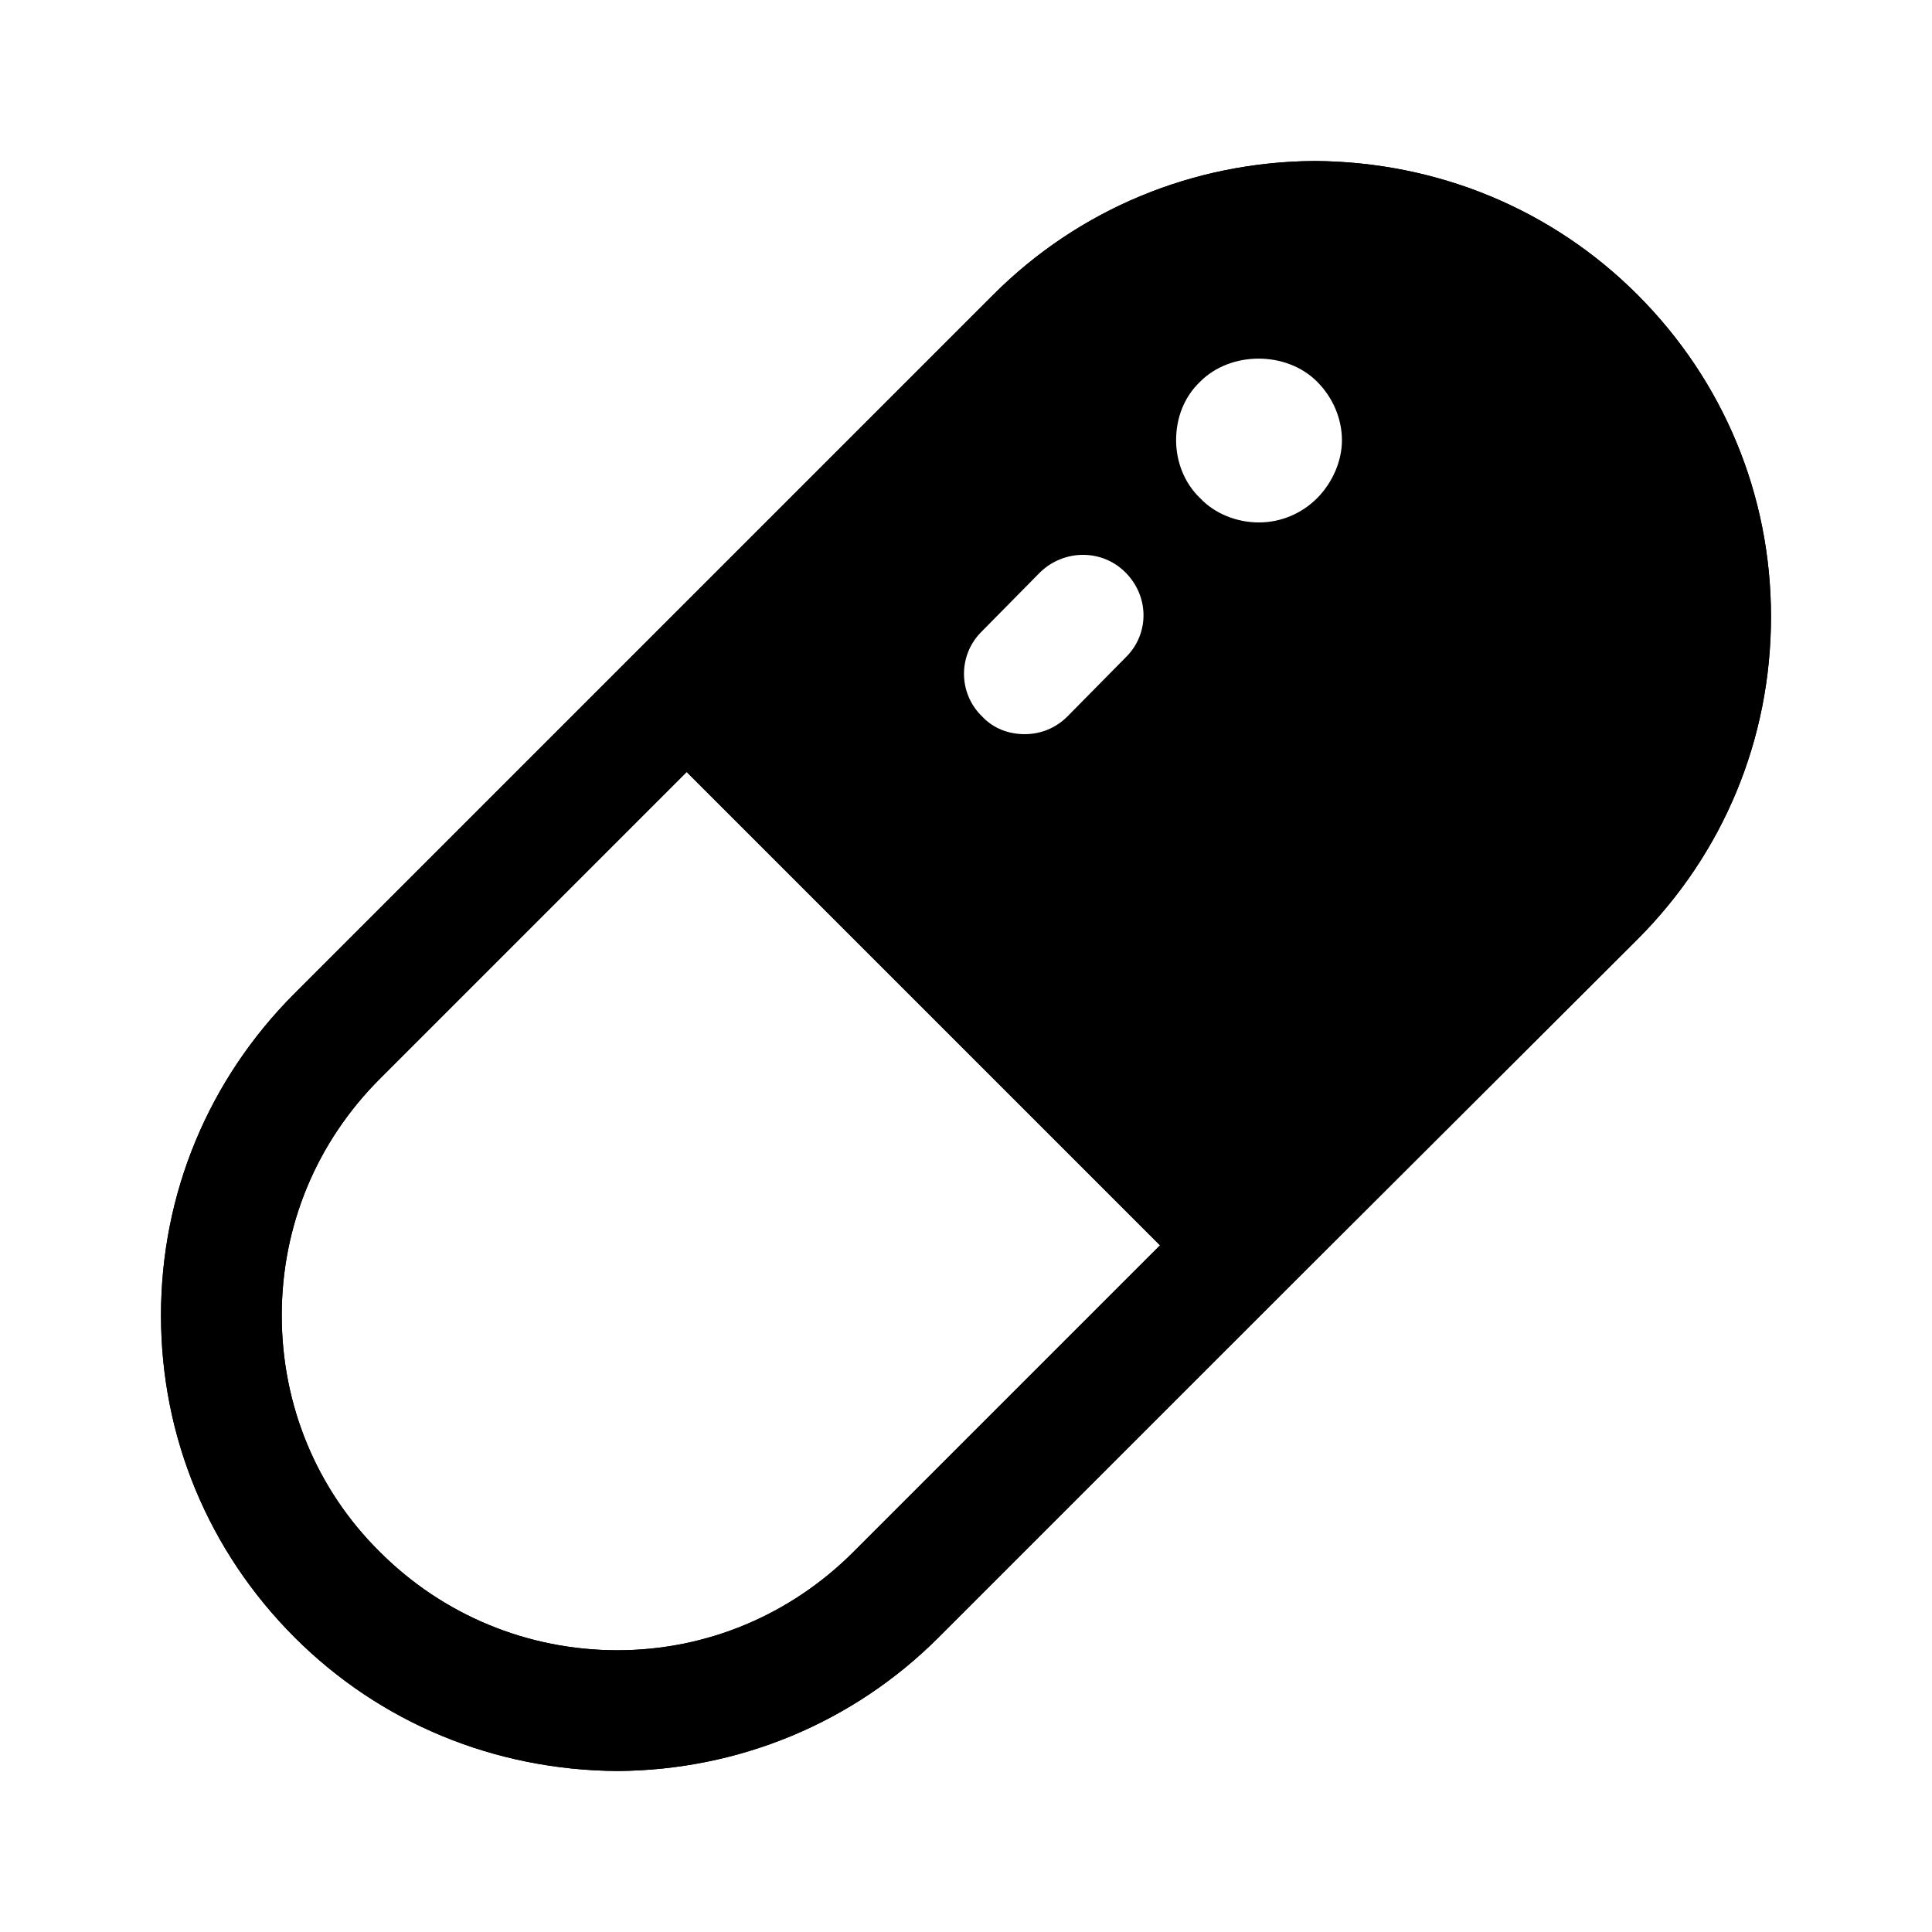 <svg width="24" height="24" viewBox="0 0 24 24" fill="none" xmlns="http://www.w3.org/2000/svg">
<path d="M20.34 3.66C19.28 2.6 17.86 2.01 16.33 2C14.82 2.01 13.4 2.6 12.34 3.66L8 8L3.66 12.34C2.59 13.41 2 14.83 2 16.34C2 17.85 2.59 19.27 3.66 20.34C4.72 21.4 6.14 21.99 7.67 22C9.18 21.99 10.6 21.4 11.66 20.34L16 16L20.34 11.67C21.41 10.6 22 9.18 22 7.66C22 6.15 21.41 4.73 20.34 3.66ZM10.6 19.28C9.82 20.06 8.78 20.5 7.67 20.5C6.55 20.5 5.5 20.06 4.72 19.28C3.93 18.5 3.5 17.45 3.5 16.34C3.5 15.23 3.93 14.19 4.72 13.4L8.53 9.59L14.41 15.47L10.6 19.28ZM19.28 10.61L15.47 14.41L9.59 8.53L13.4 4.72C14.18 3.95 15.22 3.51 16.33 3.5C17.45 3.51 18.5 3.95 19.28 4.72C20.07 5.51 20.5 6.55 20.5 7.66C20.5 8.78 20.07 9.82 19.28 10.61Z" fill="black"/>
<path d="M20.34 3.66C19.28 2.6 17.86 2.01 16.33 2C14.82 2.01 13.4 2.6 12.34 3.66L8 8L3.66 12.34C2.59 13.41 2 14.83 2 16.34C2 17.85 2.59 19.27 3.66 20.34C4.72 21.4 6.14 21.99 7.67 22C9.18 21.99 10.6 21.4 11.66 20.34L16 16L20.34 11.67C21.41 10.6 22 9.18 22 7.66C22 6.15 21.41 4.73 20.34 3.66ZM16.36 6.19C16.17 6.38 15.91 6.49 15.64 6.49C15.36 6.49 15.09 6.38 14.91 6.19C14.71 6 14.61 5.73 14.61 5.47C14.61 5.19 14.71 4.93 14.91 4.74C15.29 4.36 15.98 4.36 16.36 4.74C16.55 4.93 16.67 5.19 16.67 5.47C16.67 5.73 16.55 6 16.36 6.19ZM12.2 7.84L12.92 7.11C13.22 6.82 13.69 6.82 13.98 7.11C14.28 7.41 14.28 7.88 13.98 8.17L13.26 8.9C13.11 9.05 12.92 9.12 12.73 9.12C12.53 9.12 12.34 9.05 12.2 8.9C11.9 8.61 11.9 8.13 12.2 7.84ZM10.6 19.28C9.82 20.06 8.78 20.5 7.67 20.5C6.55 20.5 5.5 20.06 4.72 19.28C3.93 18.5 3.5 17.45 3.5 16.34C3.5 15.23 3.93 14.19 4.72 13.4L8.53 9.59L14.41 15.47L10.6 19.28Z" fill="black"/>
</svg>
